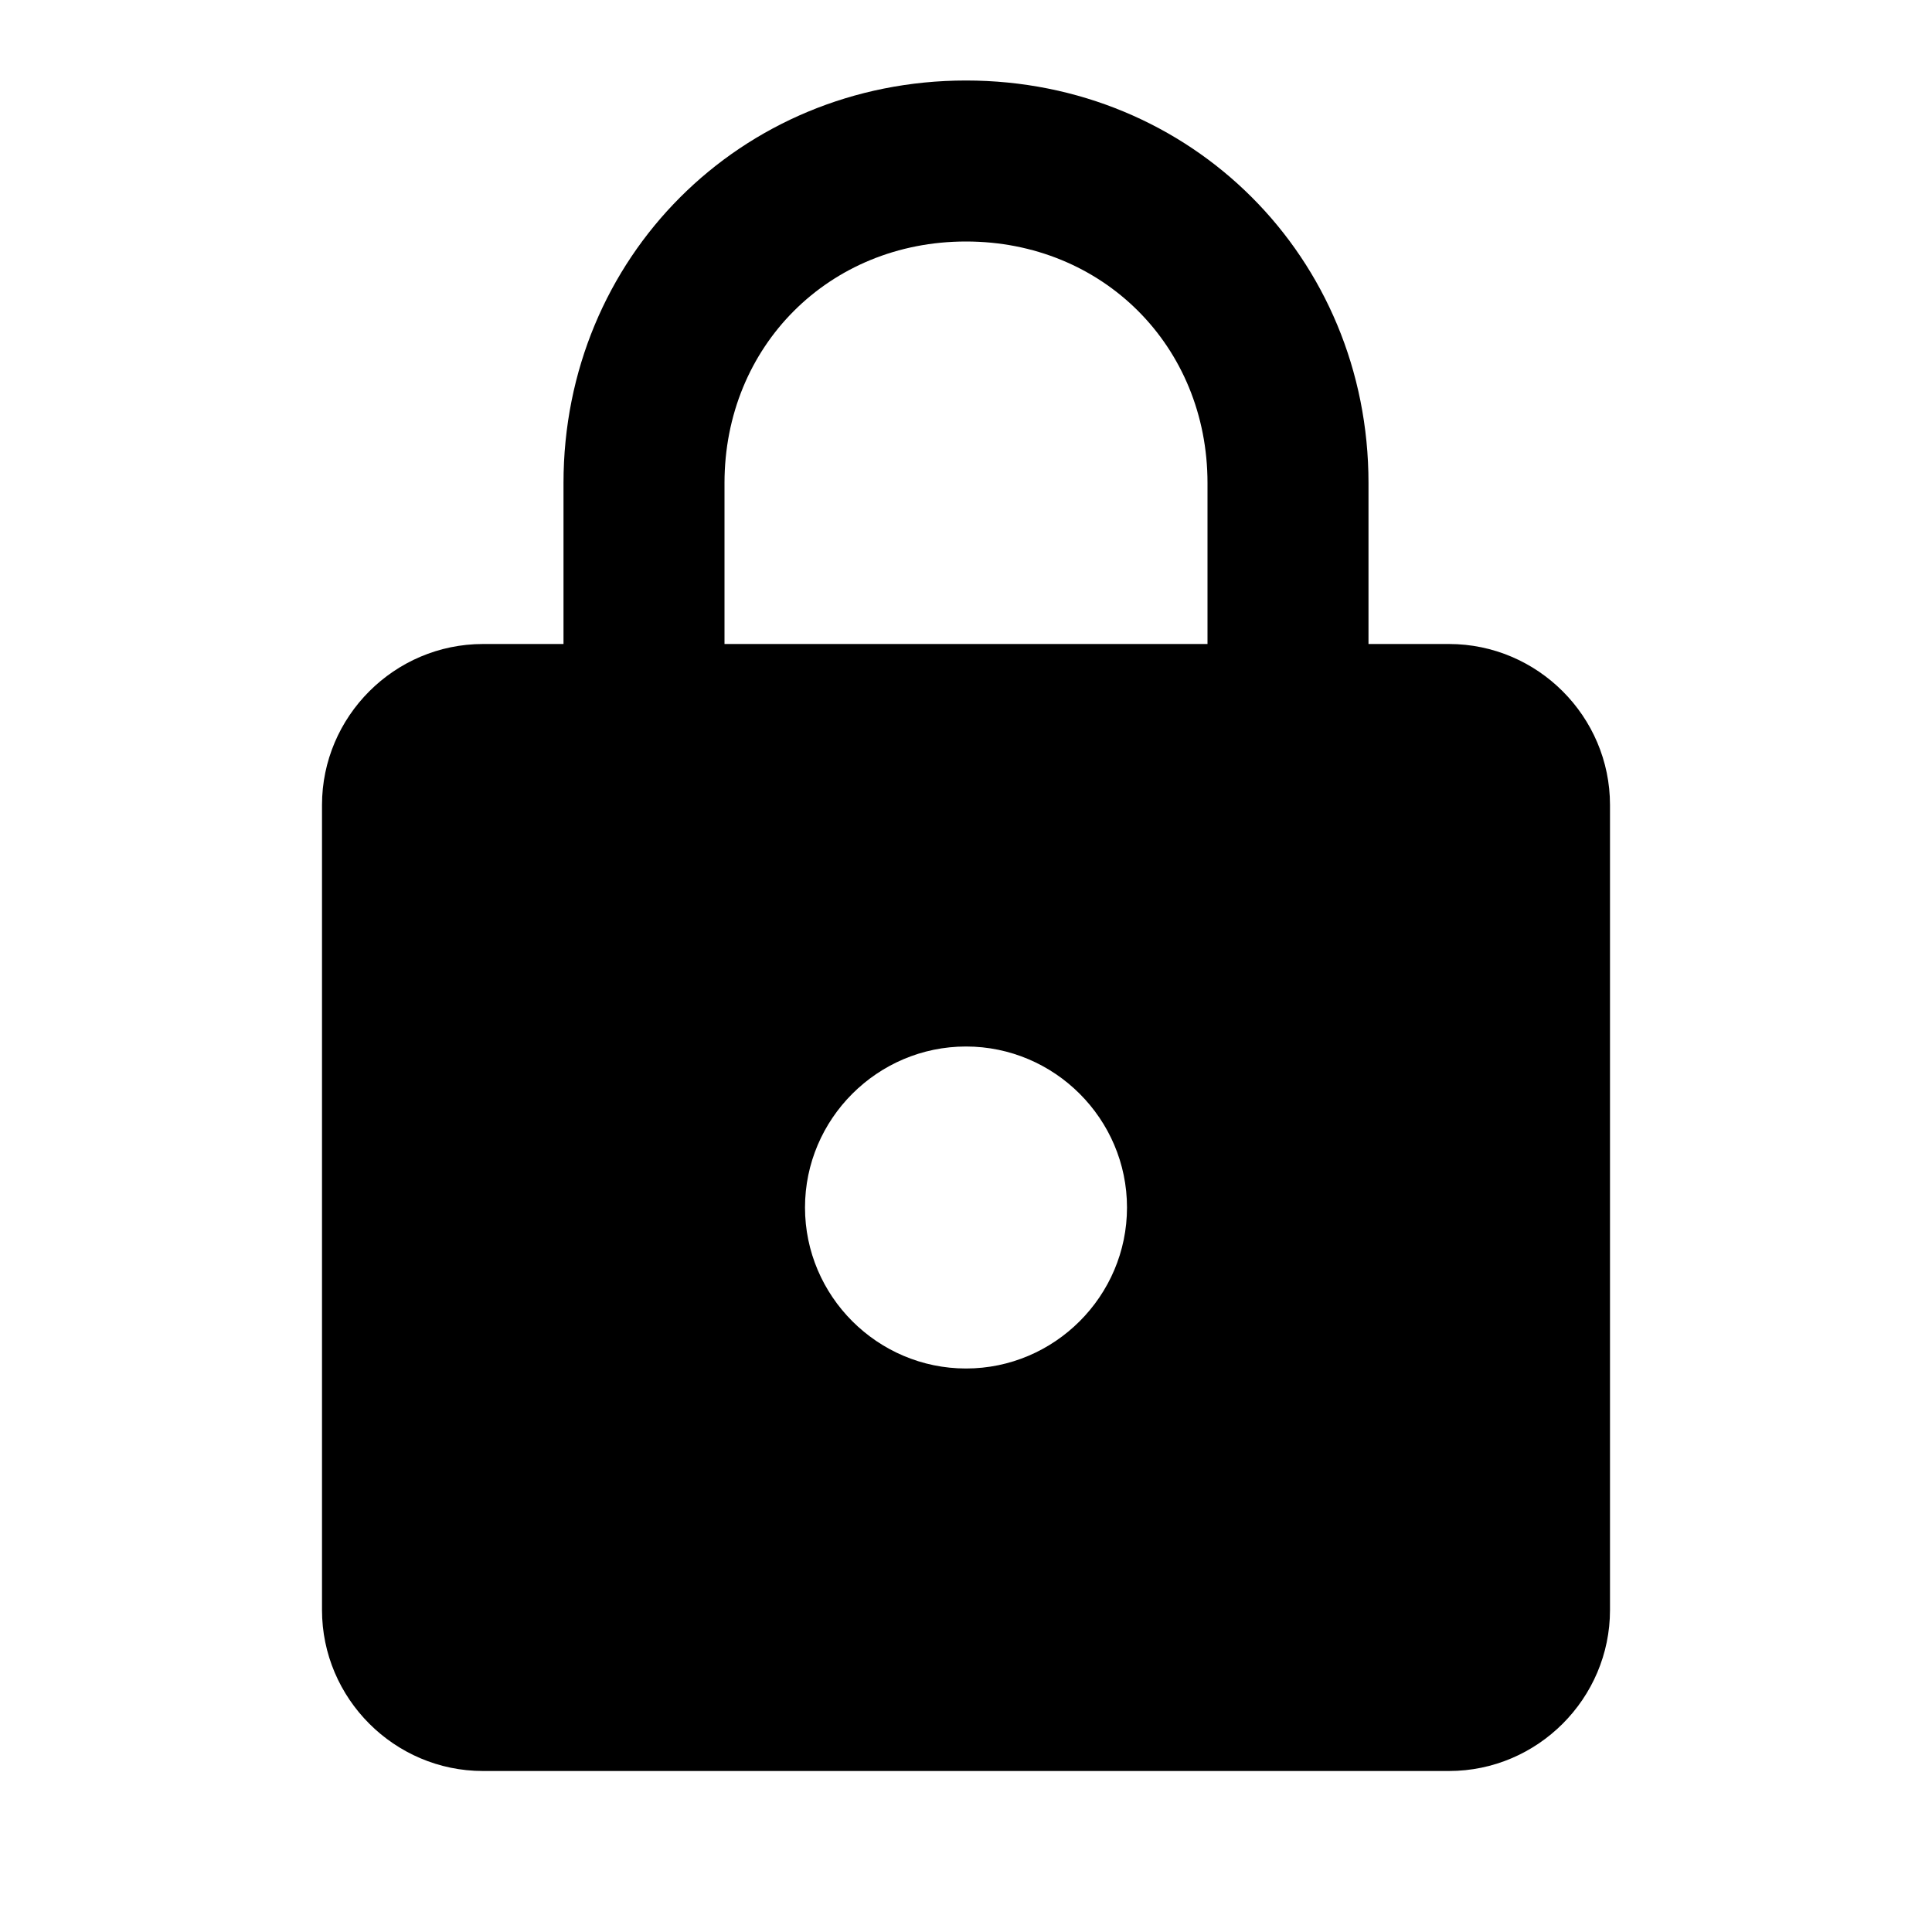<?xml version="1.0" encoding="utf-8"?>
<!-- Generator: Adobe Illustrator 21.0.0, SVG Export Plug-In . SVG Version: 6.00 Build 0)  -->
<svg version="1.1" id="Layer_1" xmlns="http://www.w3.org/2000/svg" xmlns:xlink="http://www.w3.org/1999/xlink" x="0px" y="0px"
	 viewBox="0 0 24 24" style="enable-background:new 0 0 24 24;" xml:space="preserve">
<path d="M18,8c1.1,0,2,0.9,2,2v10c0,1.1-0.9,2-2,2H6c-1.1,0-2-0.9-2-2V10c0-1.1,0.9-2,2-2l9,0V6c0-1.7-1.3-3-3-3S9,4.3,9,6v2L7,8V6
	c0-2.8,2.2-5,5-5c2.8,0,5,2.2,5,5v2H18z M12,17c1.1,0,2-0.9,2-2s-0.9-2-2-2c-1.1,0-2,0.9-2,2S10.9,17,12,17z"/>
</svg>
